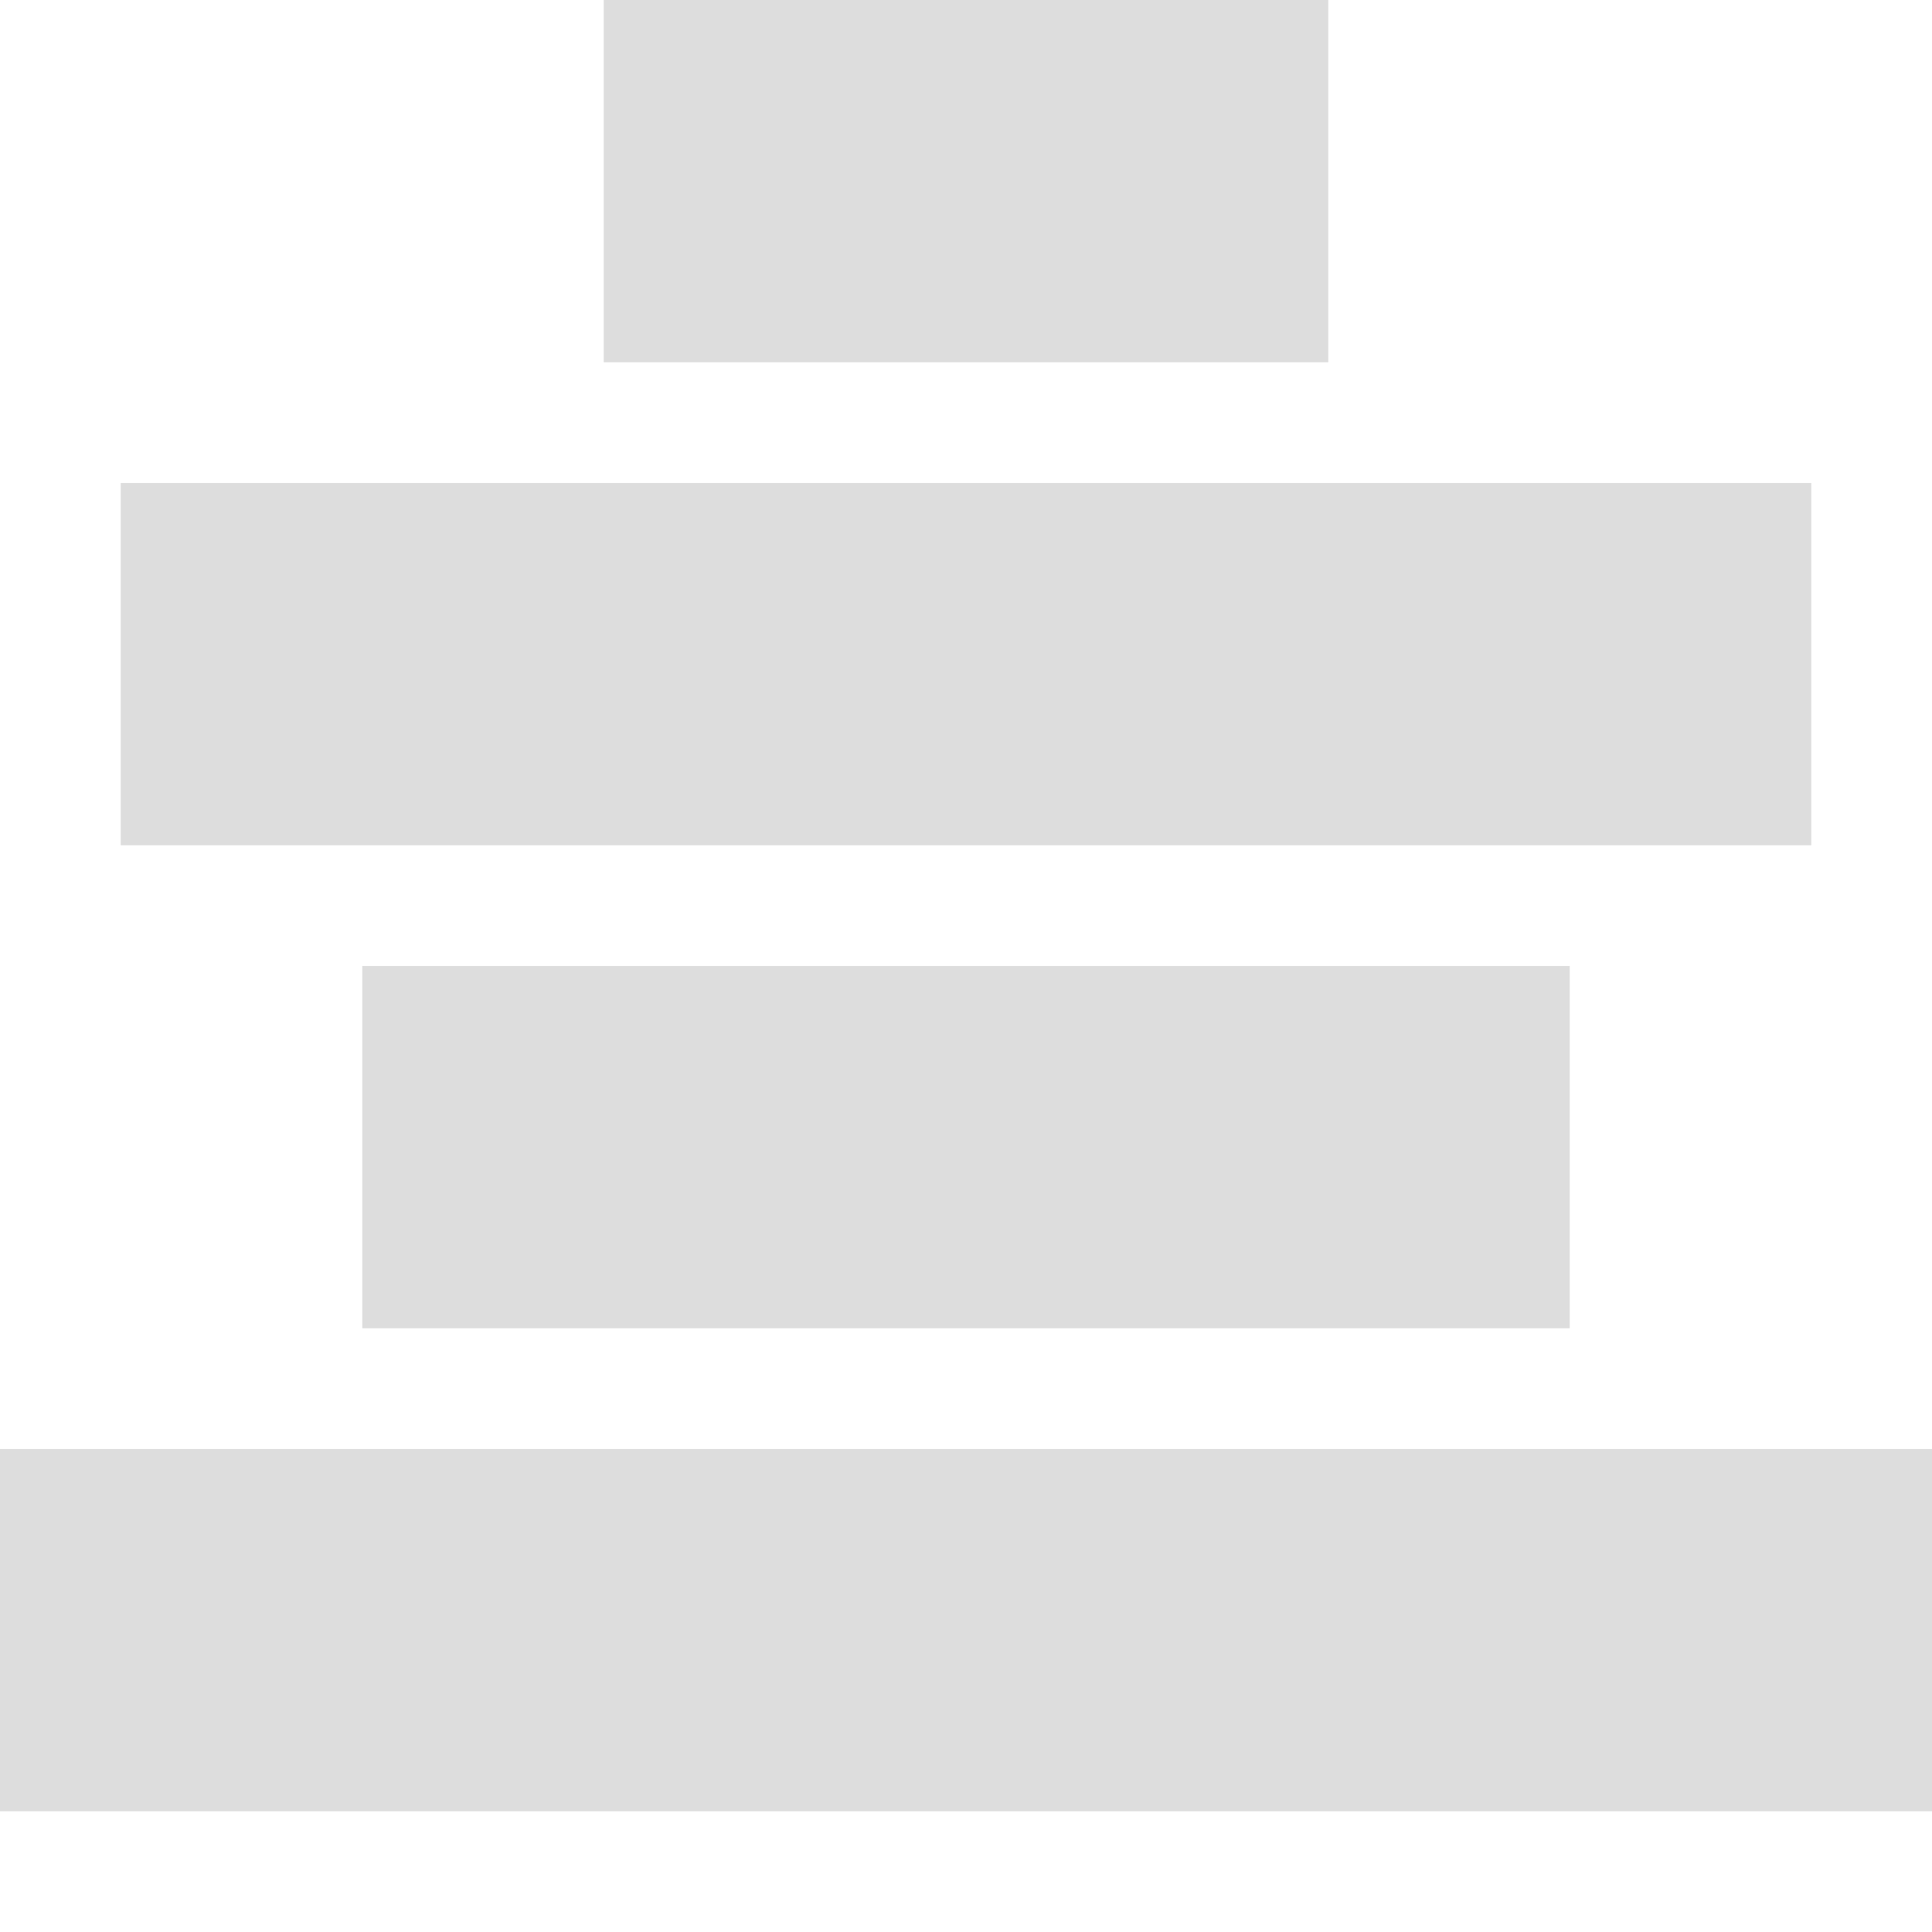 <?xml version="1.0" encoding="utf-8"?>
<!-- Generated by IcoMoon.io -->
<!DOCTYPE svg PUBLIC "-//W3C//DTD SVG 1.1//EN" "http://www.w3.org/Graphics/SVG/1.1/DTD/svg11.dtd">
<svg version="1.1" xmlns="http://www.w3.org/2000/svg" xmlns:xlink="http://www.w3.org/1999/xlink" width="16" height="16" viewBox="0 0 16 16">
<path fill="#dddddd" d="M5 0h6v3h-6v-3z"></path>
<path fill="#dddddd" d="M1 4h14v3h-14v-3z"></path>
<path fill="#dddddd" d="M3 8h10v3h-10v-3z"></path>
<path fill="#dddddd" d="M0 12h16v3h-16v-3z"></path>
</svg>
